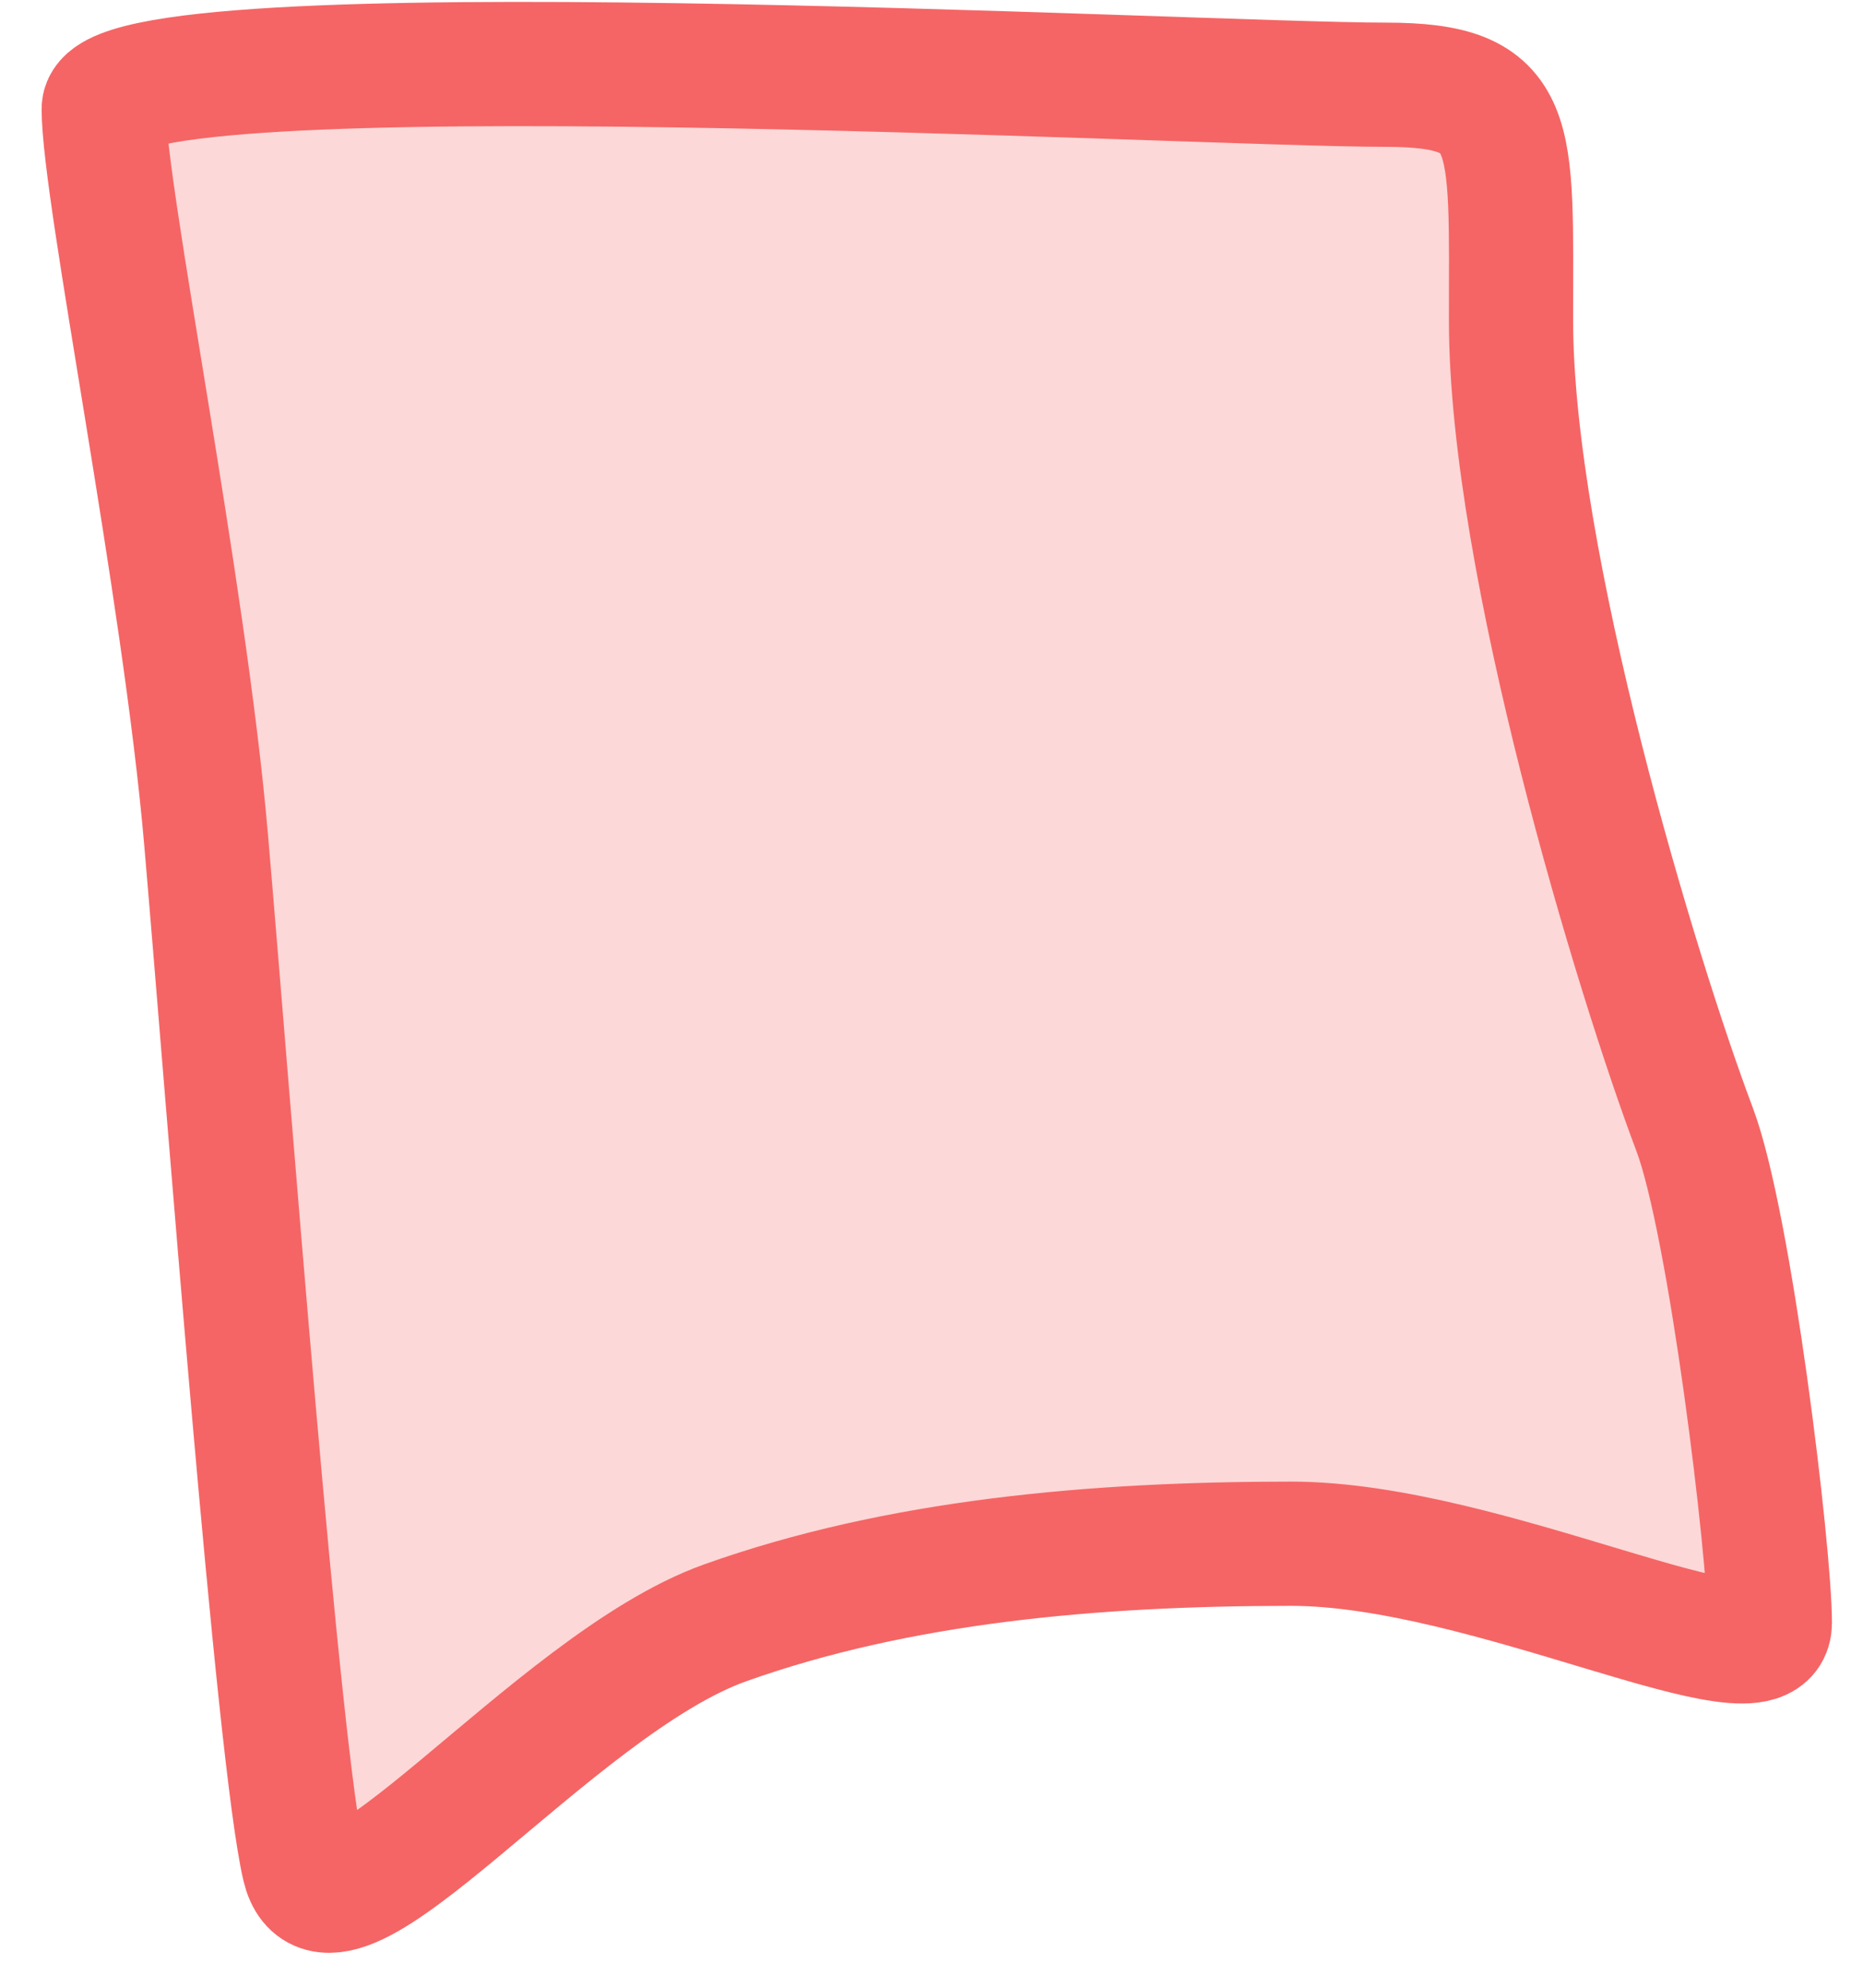 <?xml version="1.0" encoding="UTF-8"?>
<svg width="30px" height="32px" viewBox="0 0 30 32" version="1.1" xmlns="http://www.w3.org/2000/svg" xmlns:xlink="http://www.w3.org/1999/xlink">
    <title>Right-Ankle</title>
    <g id="Page-1" stroke="none" stroke-width="1" fill="none" fill-rule="evenodd" fill-opacity="0.25">
        <g id="Male/Front/Active" transform="translate(-89, -553)" fill="#F56565" stroke="#F56565" stroke-width="2">
            <path d="M90.67,554.752 C90.67,553.4 108.314,554.364 111.31,554.364 C113.463,554.364 113.332,555.099 113.332,558.159 C113.332,562.038 115.364,568.734 116.287,571.178 C116.861,572.695 117.5,578.005 117.5,579.126 C117.5,580.246 112.972,577.852 109.793,577.852 C106.613,577.852 103.465,578.131 100.676,579.126 C97.886,580.121 94.308,584.802 93.894,583.049 C93.479,581.295 92.671,570.599 92.319,566.522 C91.968,562.445 90.67,556.104 90.67,554.752 Z" id="Right-Ankle"></path>
        </g>
    </g>
</svg>